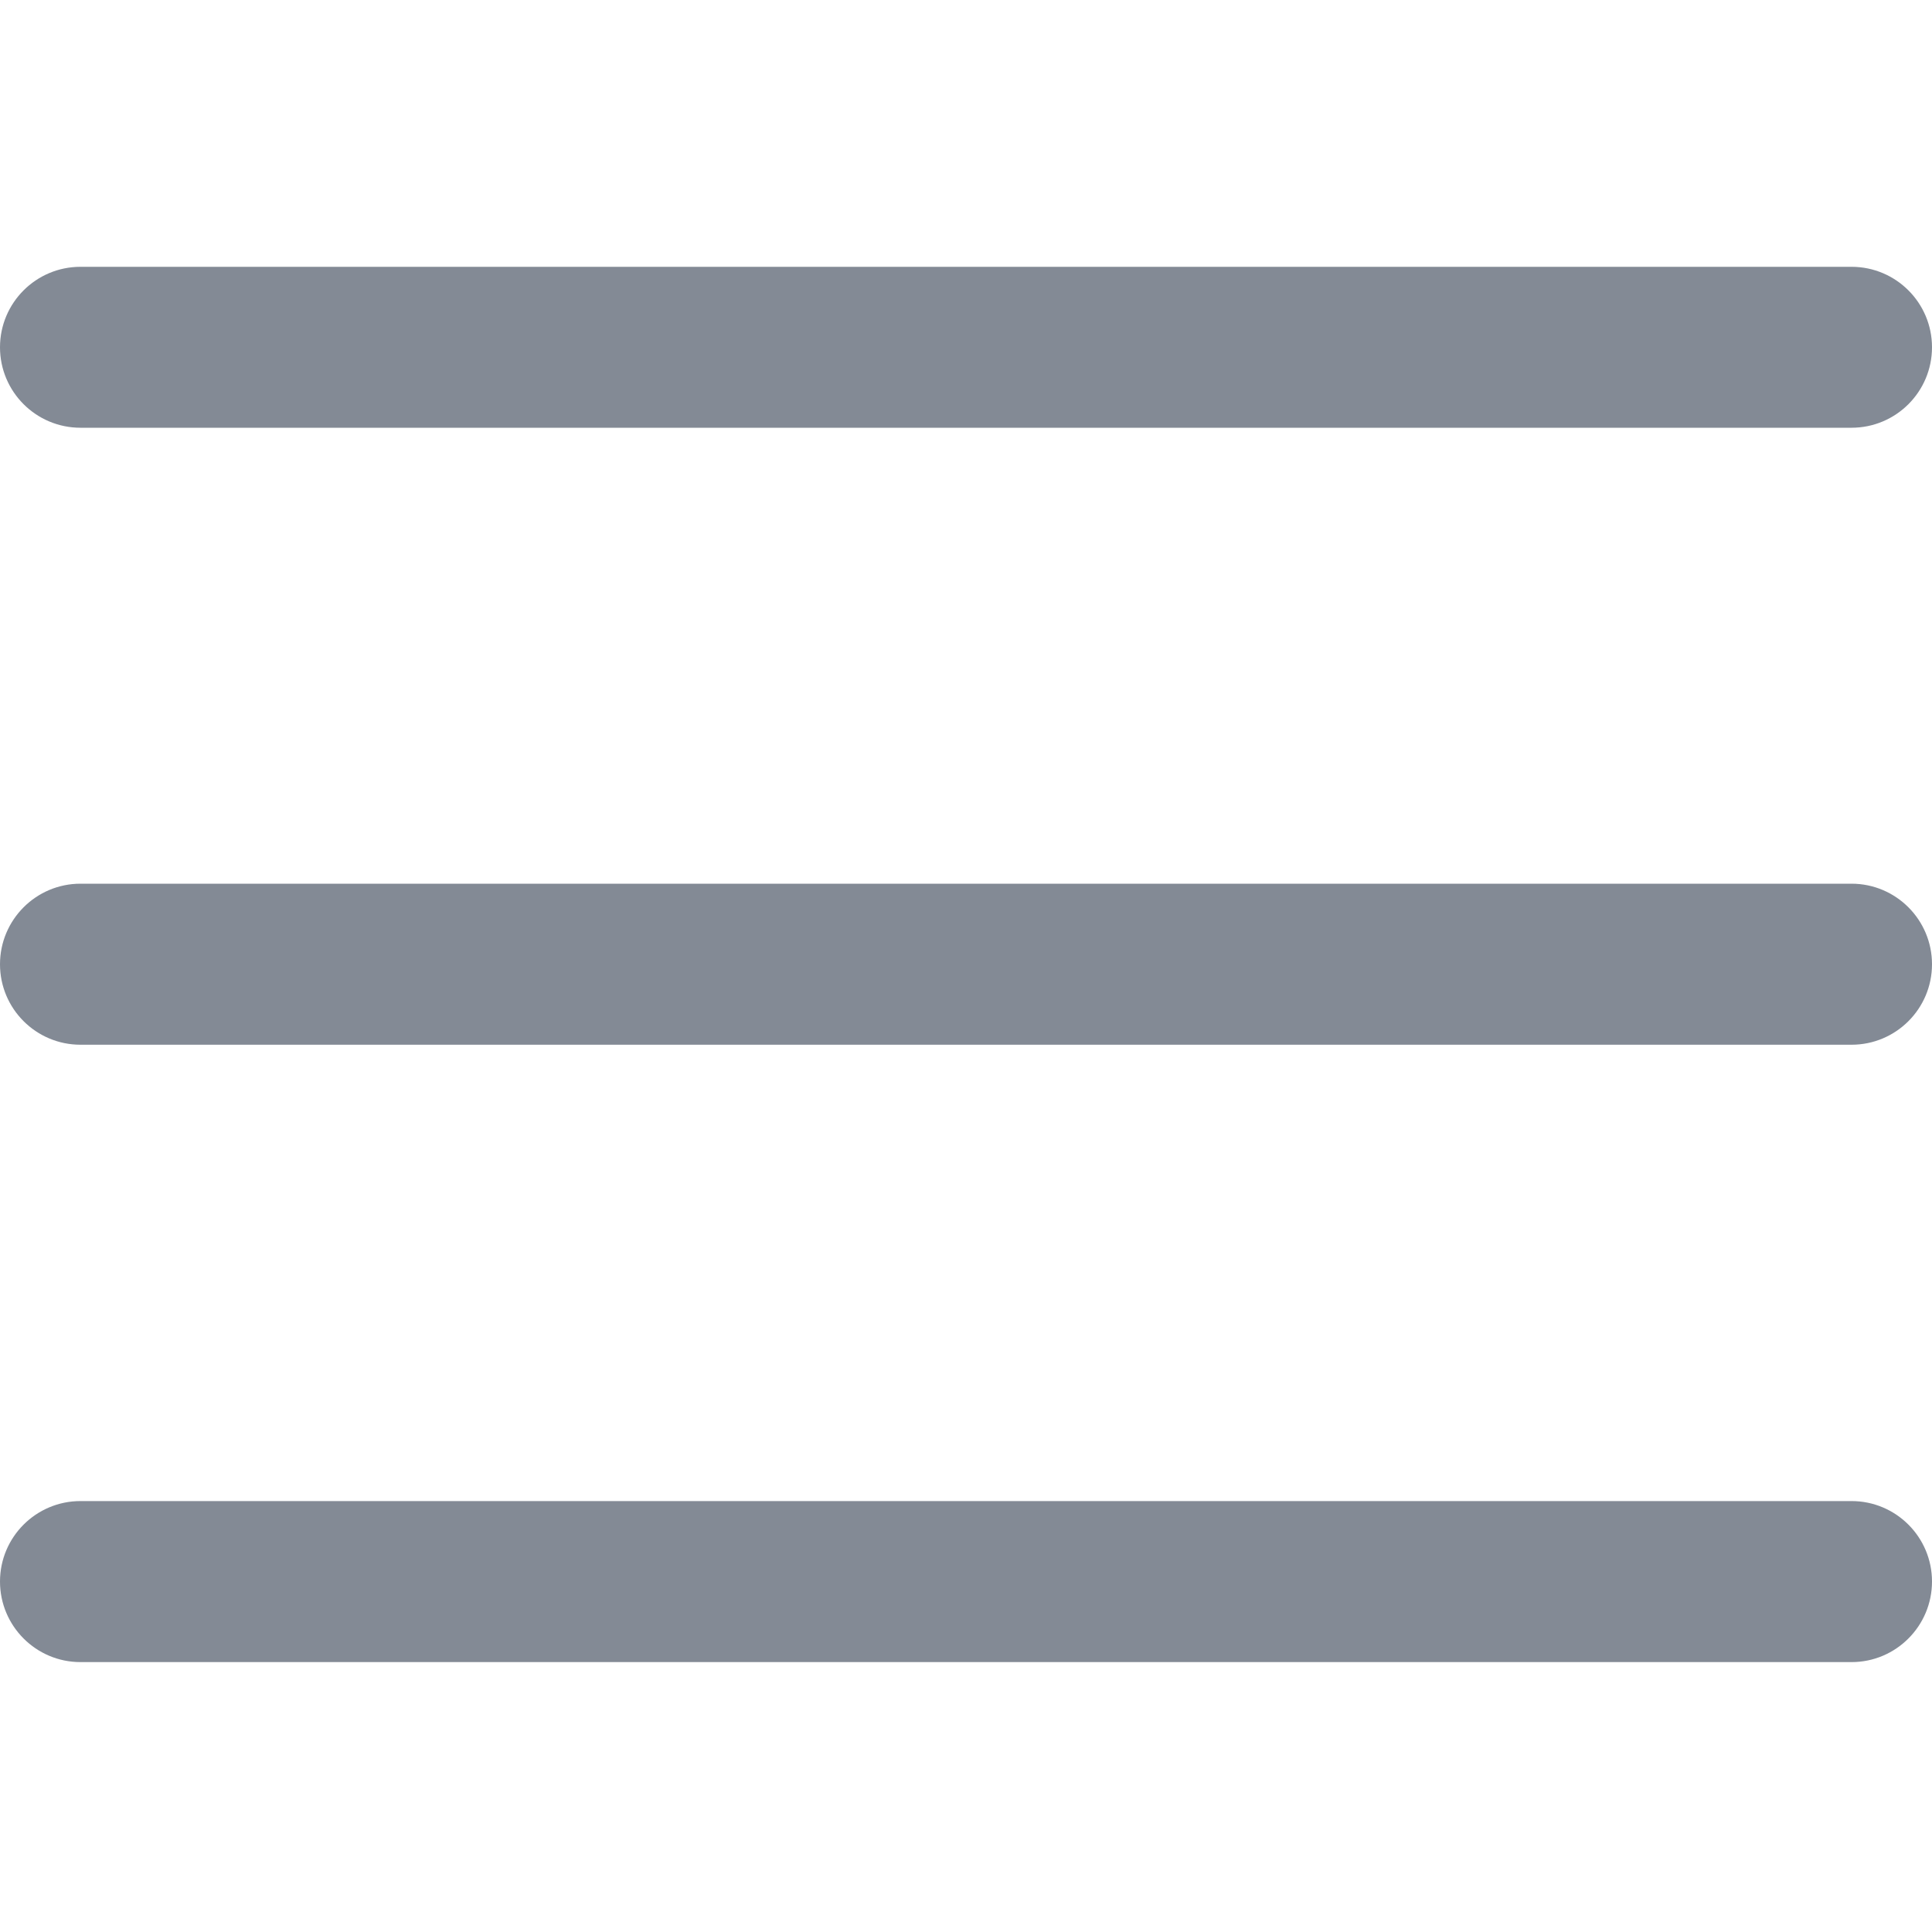 <svg width="20" height="20" viewBox="0 0 20 20" fill="none" xmlns="http://www.w3.org/2000/svg">
<path d="M19.167 10.815H0.833C0.373 10.815 0 10.442 0 9.982C0 9.522 0.373 9.148 0.833 9.148H19.167C19.627 9.148 20 9.522 20 9.982C20 10.442 19.627 10.815 19.167 10.815Z" fill="#838A95"/>
<path d="M19.167 4.428H0.833C0.373 4.428 0 4.055 0 3.595C0 3.135 0.373 2.762 0.833 2.762H19.167C19.627 2.762 20 3.135 20 3.595C20 4.055 19.627 4.428 19.167 4.428Z" fill="#838A95"/>
<path d="M19.167 17.206H0.833C0.373 17.206 0 16.832 0 16.372C0 15.912 0.373 15.539 0.833 15.539H19.167C19.627 15.539 20 15.912 20 16.372C20 16.832 19.627 17.206 19.167 17.206Z" fill="#838A95"/>
</svg>
